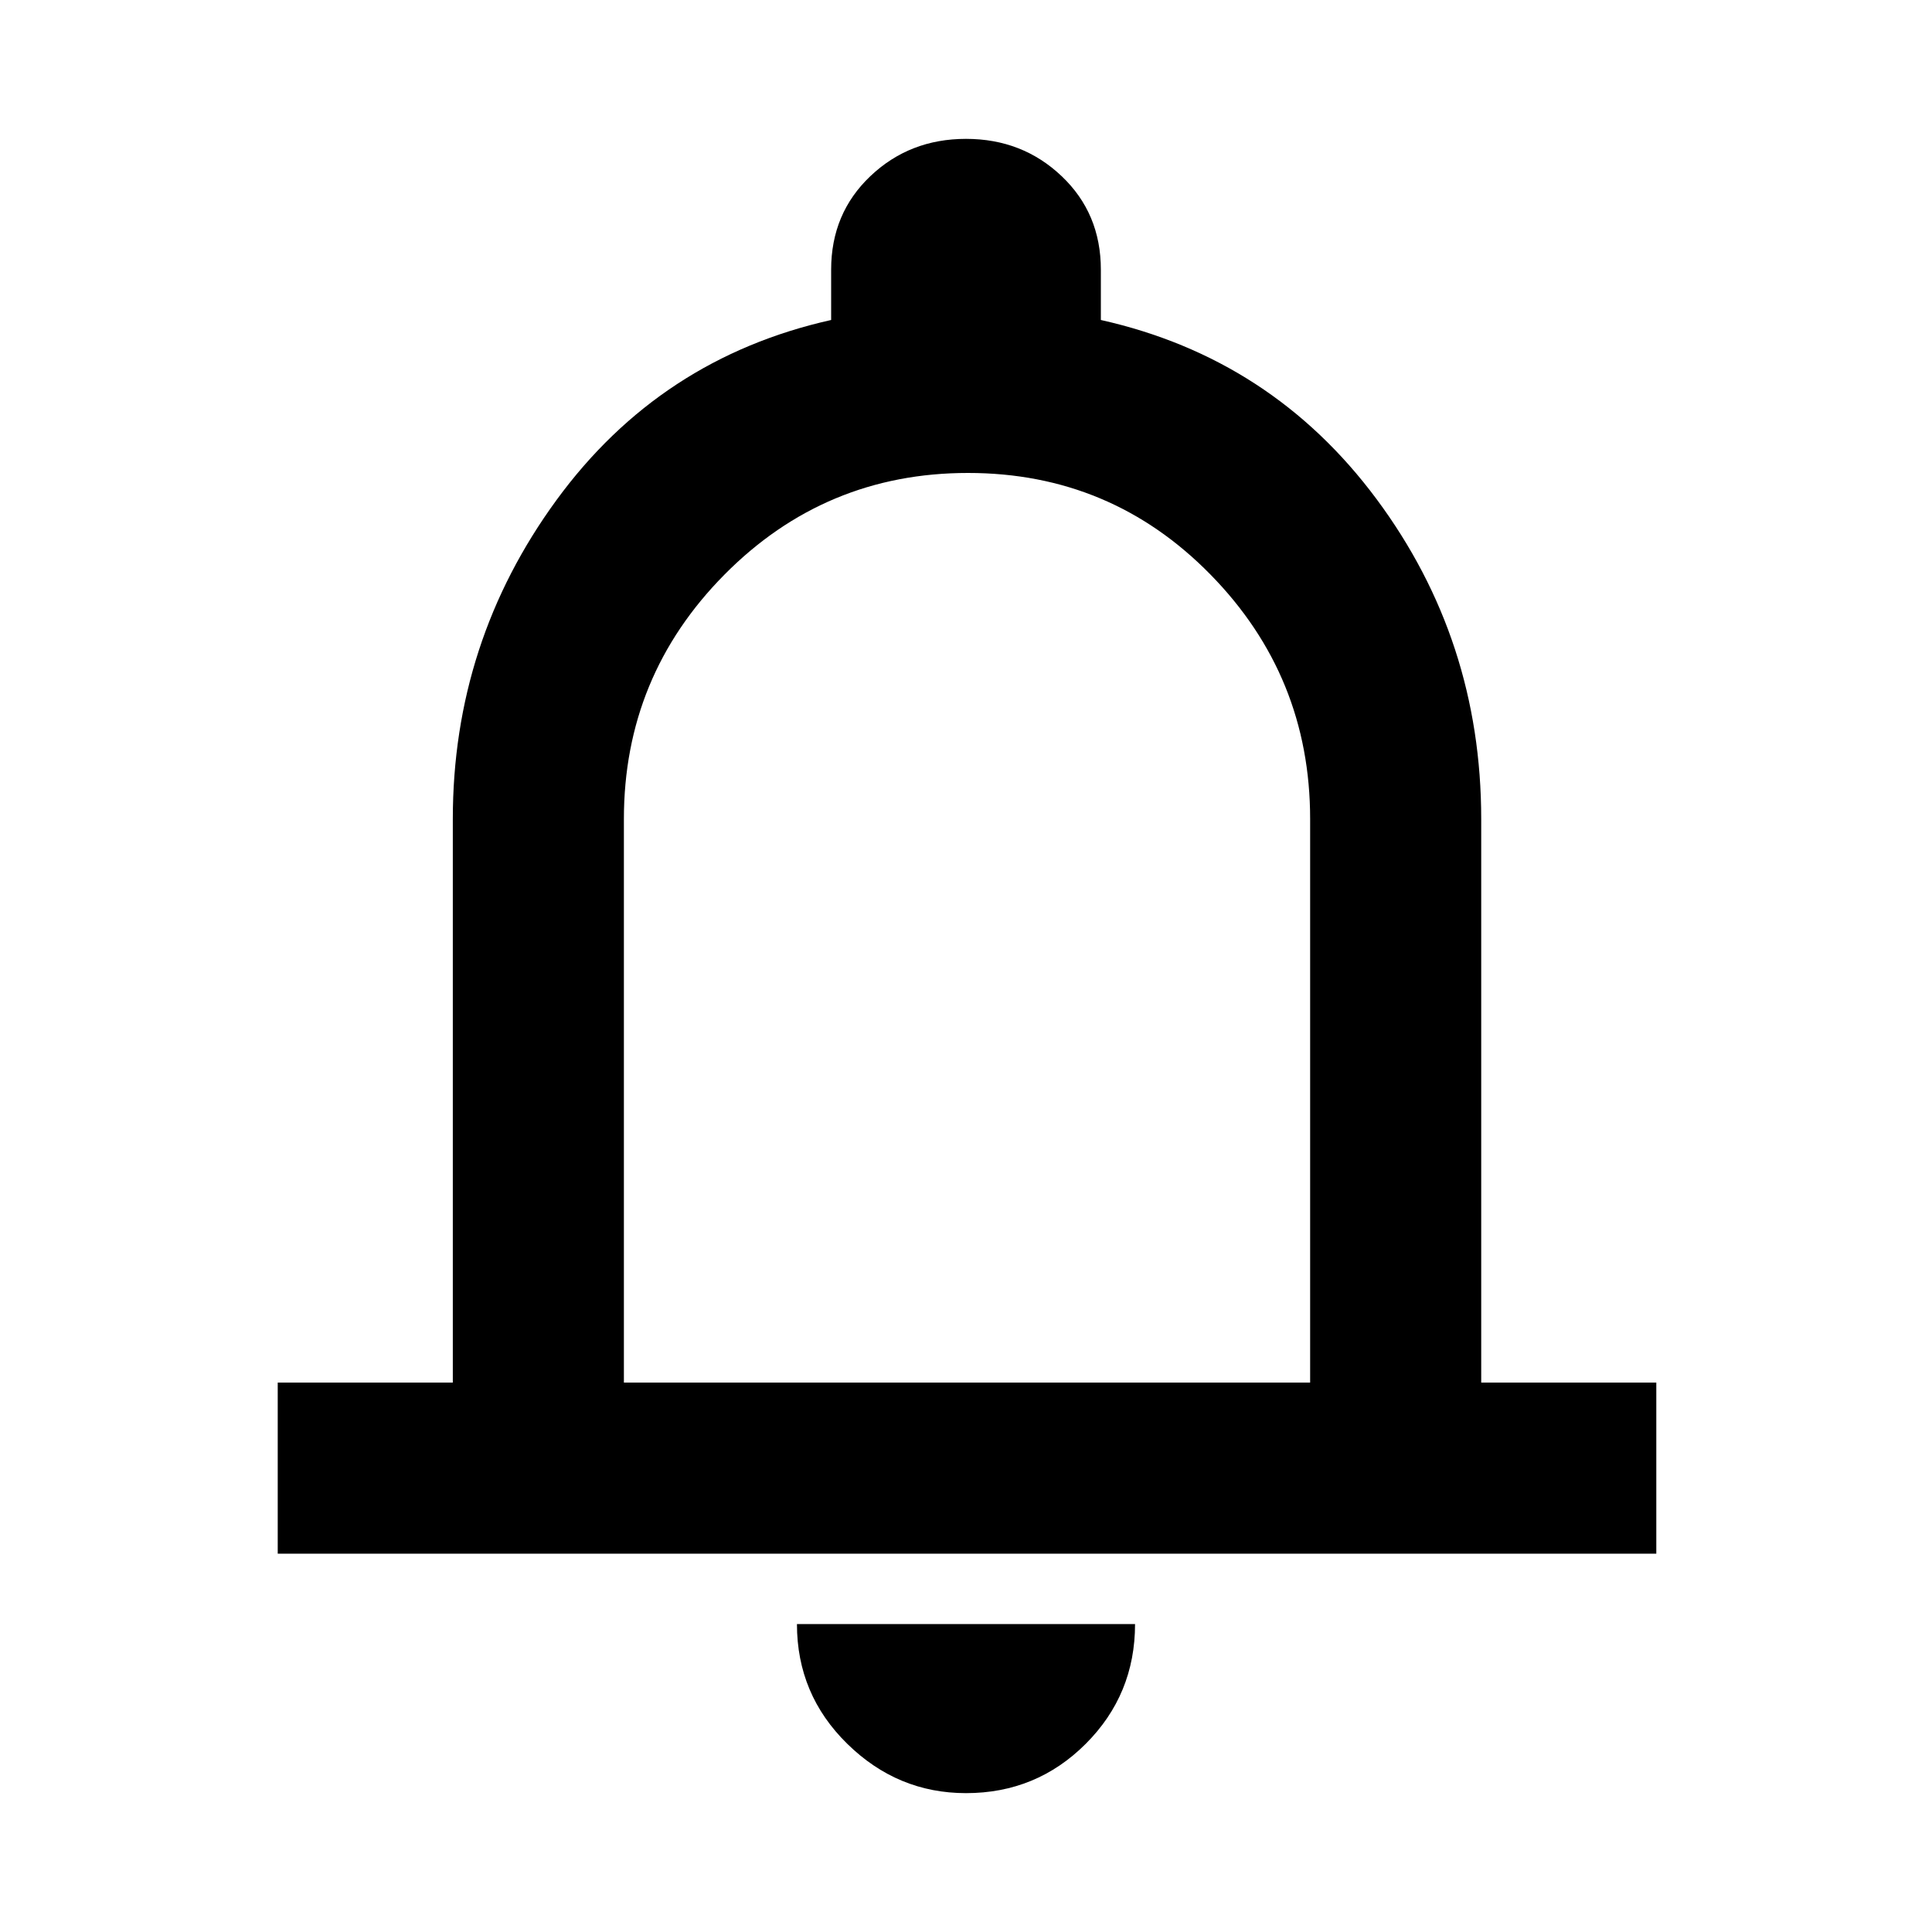<svg xmlns="http://www.w3.org/2000/svg" height="40" width="40"><path d="M5.75 32.167v-3.542h3.625V16.958q0-3.666 2.146-6.604 2.146-2.937 5.687-3.729V5.583q0-1.166.813-1.937.812-.771 1.979-.771t1.979.771q.813.771.813 1.937v1.042q3.541.792 5.708 3.708 2.167 2.917 2.167 6.625v11.667h3.625v3.542ZM20 19.417Zm0 17.708q-1.417 0-2.458-1.021-1.042-1.021-1.042-2.479h7q0 1.458-1.021 2.479-1.021 1.021-2.479 1.021Zm-7.083-8.5h14.208V16.958q0-2.958-2.063-5.062Q23 9.792 20.042 9.792q-2.959 0-5.042 2.104-2.083 2.104-2.083 5.062Z"/></svg>